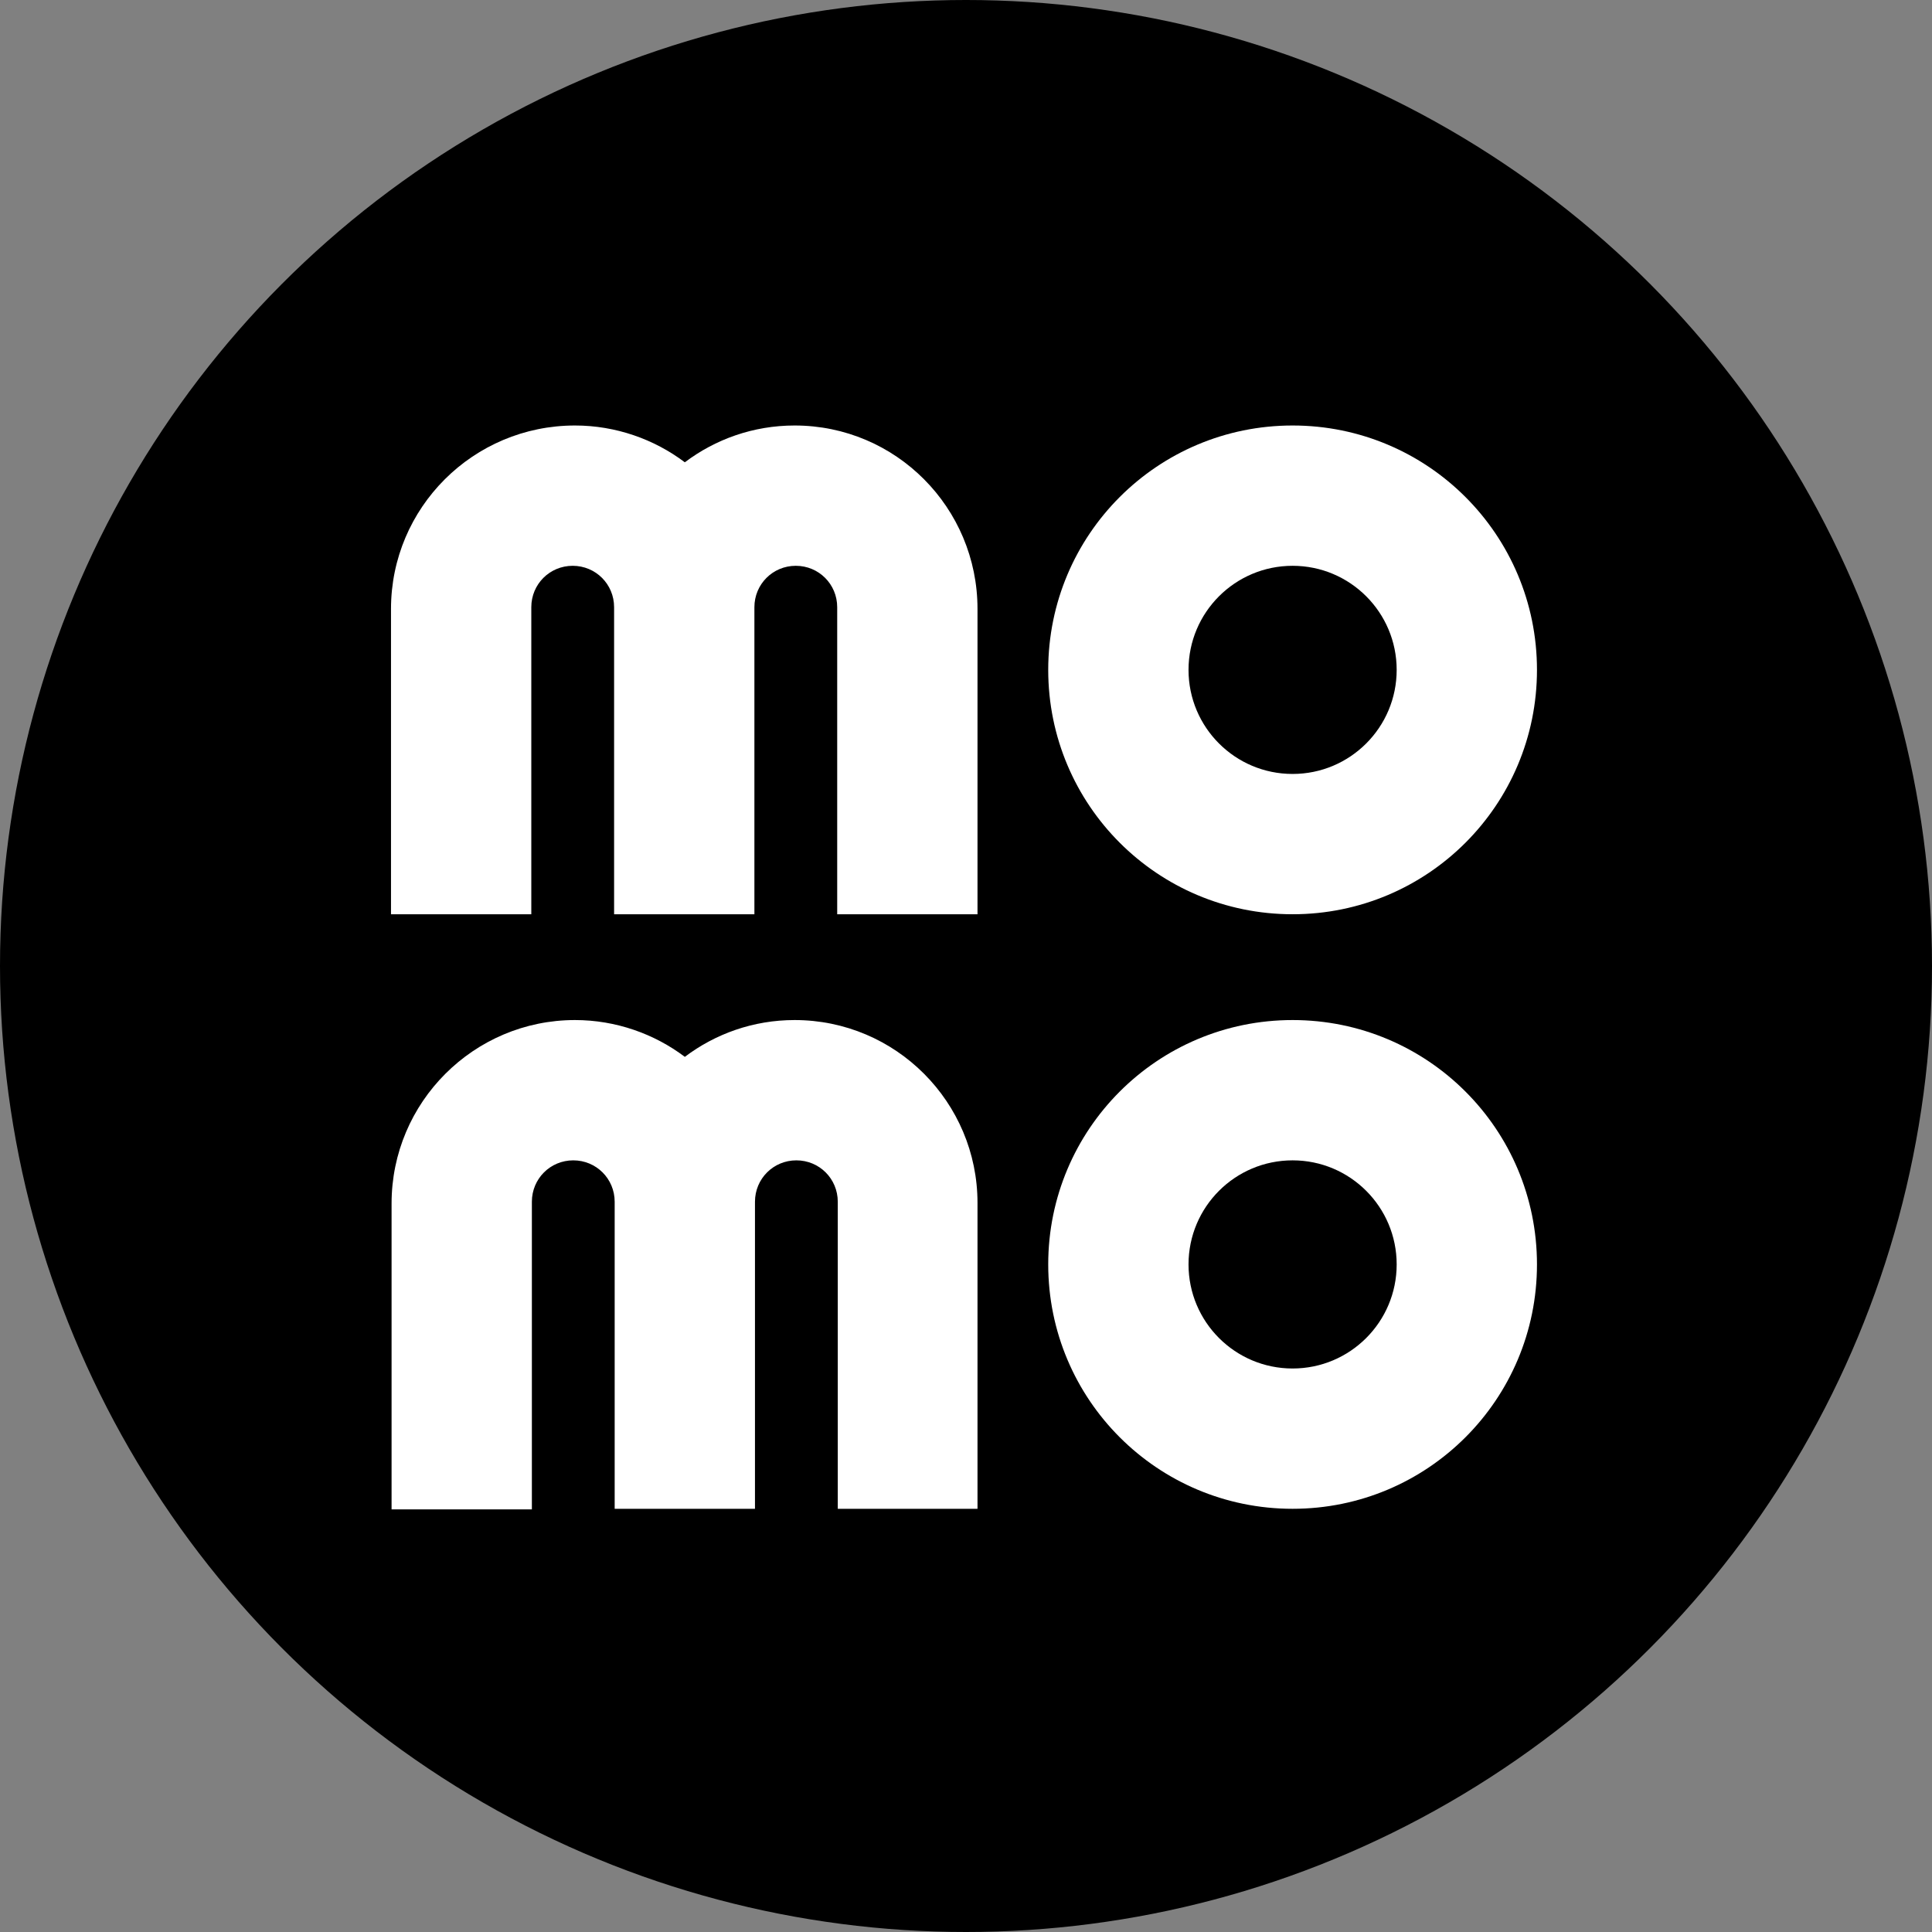 <?xml version="1.0" encoding="utf-8"?>
<!-- Generator: Adobe Illustrator 25.0.0, SVG Export Plug-In . SVG Version: 6.00 Build 0)  -->
<svg version="1.1" id="Layer_1" xmlns="http://www.w3.org/2000/svg" xmlns:xlink="http://www.w3.org/1999/xlink" x="0px" y="0px"
	 viewBox="0 0 336 336" style="enable-background:new 0 0 336 336;" xml:space="preserve">
<rect x="0" y="0" width="336" height="336" fill="#808080" stroke="none"/>
<style type="text/css">
	.st0{fill-rule:evenodd;clip-rule:evenodd;}
	.st1{fill:#FFFFFF;}
</style>
<circle class="st0" cx="168" cy="168" r="168"/>
<g>
	<path class="st1" d="M224.8,159c23.5,0,42.5-19,42.5-42.5S248.3,74,224.8,74s-42.5,19-42.5,42.5C182.3,140,201.3,159,224.8,159z
		 M224.8,98.4c10,0,18.1,8.1,18.1,18.1s-8.1,18.1-18.1,18.1s-18.1-8.1-18.1-18.1S214.8,98.4,224.8,98.4z"/>
	<path class="st1" d="M138.2,74c-7.2,0-13.8,2.4-19.1,6.4c-5.3-4-12-6.4-19.1-6.4c-17.7,0-32,14.3-32,31.9V159h24.4v-53.4
		c0-4,3.2-7.2,7.2-7.2s7.2,3.2,7.2,7.2V159h24.4v-53.4c0-4,3.2-7.2,7.2-7.2s7.2,3.2,7.2,7.2V159H170v-53.1
		C170,88.3,155.8,74,138.2,74z"/>
	<path class="st1" d="M224.8,177.4c-23.5,0-42.5,19-42.5,42.5s19,42.5,42.5,42.5s42.5-19,42.5-42.5S248.3,177.4,224.8,177.4z
		 M224.8,238c-10,0-18.1-8.1-18.1-18.1s8.1-18.1,18.1-18.1s18.1,8.1,18.1,18.1C242.9,229.9,234.8,238,224.8,238z"/>
	<path class="st1" d="M138.2,177.4c-7.2,0-13.8,2.4-19.1,6.4c-5.3-4-12-6.4-19.1-6.4c-17.6,0-31.9,14.3-31.9,31.9v53.2h24.4V209
		c0-4,3.2-7.2,7.2-7.2s7.2,3.2,7.2,7.2v53.4h24.4V209c0-4,3.2-7.2,7.2-7.2s7.2,3.2,7.2,7.2v53.4H170v-53.2
		C170,191.7,155.8,177.4,138.2,177.4z"/>
</g>
</svg>
